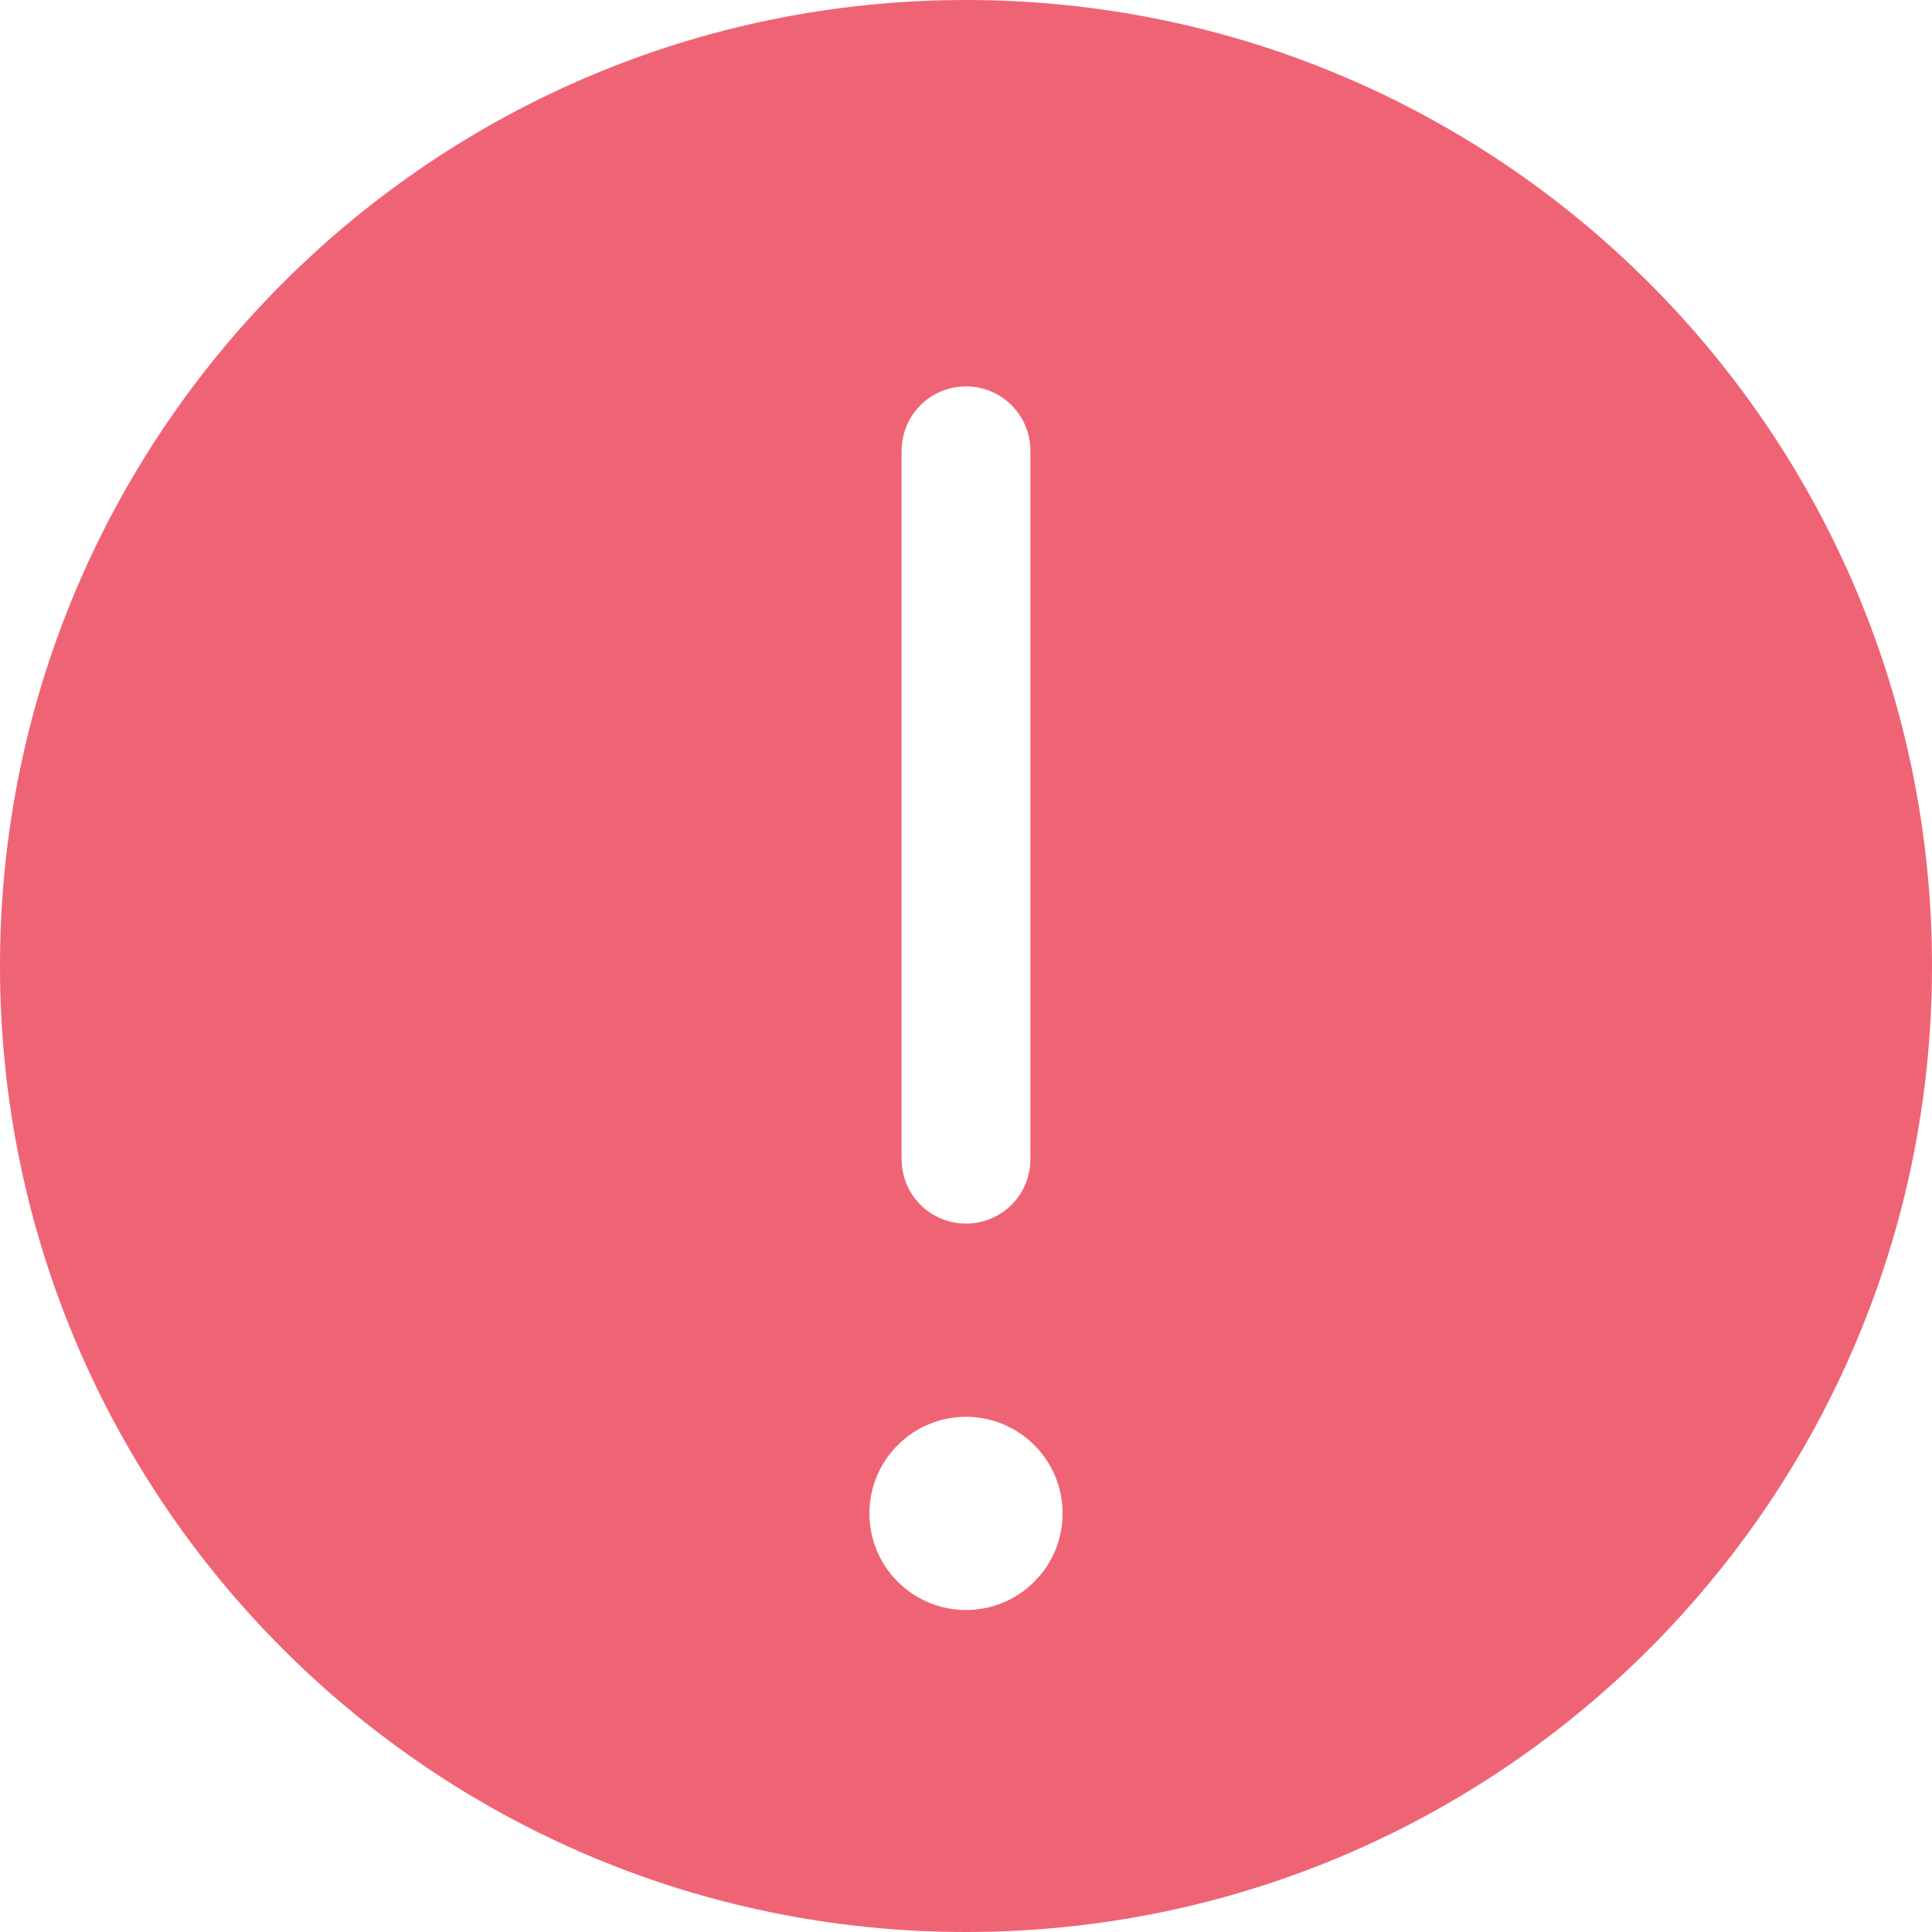 <svg width="12" height="12" viewBox="0 0 12 12" fill="none" xmlns="http://www.w3.org/2000/svg">
<path d="M6 12C2.686 12 0 9.314 0 6C0 2.686 2.686 0 6 0C9.314 0 12 2.686 12 6C12 9.314 9.314 12 6 12ZM5.6 2.8V7.2C5.6 7.306 5.642 7.408 5.717 7.483C5.792 7.558 5.894 7.6 6 7.6C6.106 7.6 6.208 7.558 6.283 7.483C6.358 7.408 6.4 7.306 6.4 7.2V2.8C6.4 2.694 6.358 2.592 6.283 2.517C6.208 2.442 6.106 2.4 6 2.4C5.894 2.4 5.792 2.442 5.717 2.517C5.642 2.592 5.6 2.694 5.6 2.8ZM5.4 9.4C5.4 9.559 5.463 9.712 5.576 9.824C5.688 9.937 5.841 10 6 10C6.159 10 6.312 9.937 6.424 9.824C6.537 9.712 6.6 9.559 6.6 9.4C6.6 9.241 6.537 9.088 6.424 8.976C6.312 8.863 6.159 8.8 6 8.8C5.841 8.8 5.688 8.863 5.576 8.976C5.463 9.088 5.4 9.241 5.4 9.4Z" fill="#EF6475"/>
</svg>
